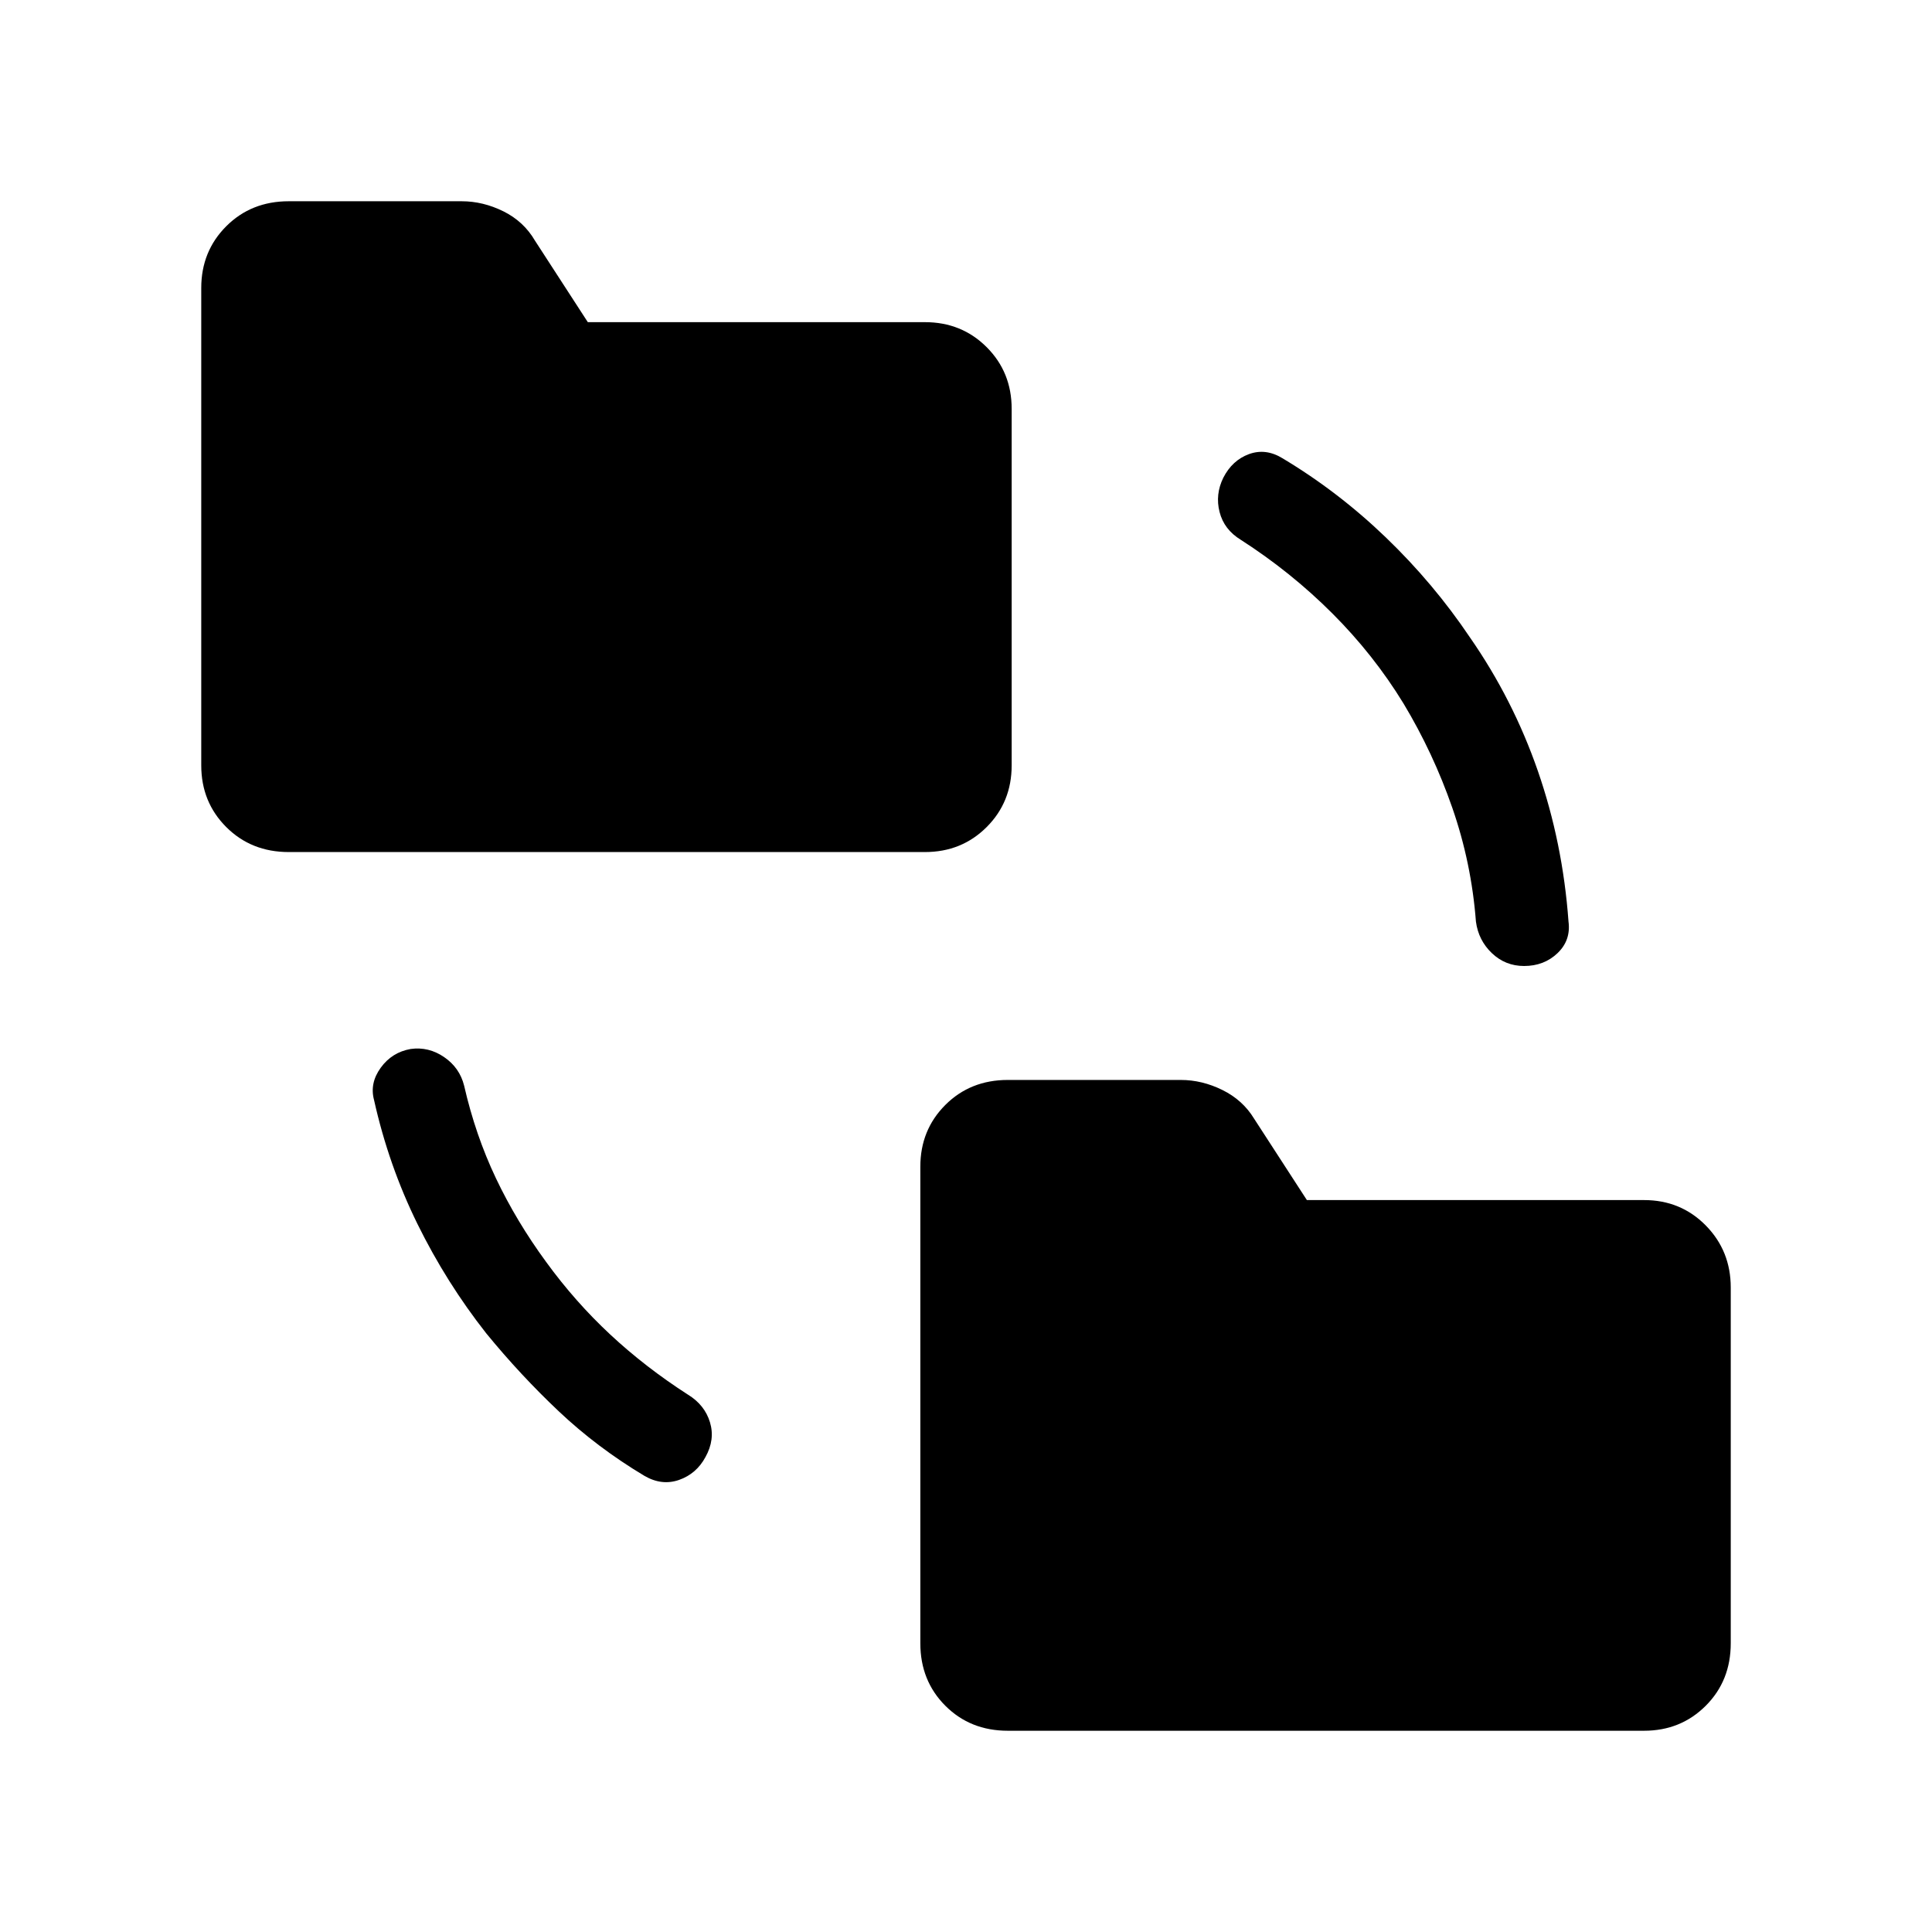 <svg xmlns="http://www.w3.org/2000/svg" width="48" height="48" viewBox="0 -960 960 960"><path d="M241.62-297.46q-19.85-25.23-34.2-54.39-14.34-29.15-21.57-61.61-2.23-8.31 3.34-16 5.58-7.69 14.89-9.31 8.92-1.23 16.61 4.04 7.7 5.27 9.93 14.19 5.61 24.54 15.8 46 10.2 21.46 24.97 41.62 14.38 19.77 31.84 36.04 17.46 16.26 38.62 29.88 8.3 5.08 10.92 13.69 2.62 8.62-2.23 17.31-4.46 8.31-13.08 11.35-8.61 3.03-17.3-2.04-23.39-14-42.47-32-19.07-18-36.07-38.77ZM500.77-100q-18.62 0-31.04-12.42-12.42-12.43-12.42-31.04v-236.85q0-18.23 12.42-30.65 12.42-12.42 31.04-12.42h85.92q10.62 0 20.73 5 10.12 5 15.73 14.23l26.23 40.46h167.54q18.23 0 30.66 12.61Q860-338.46 860-320.23v176.77q0 18.61-12.42 31.04Q835.15-100 816.92-100H500.77ZM143.46-536.62q-18.61 0-31.04-12.42Q100-561.46 100-579.69v-237.23q0-18.23 12.42-30.66Q124.85-860 143.46-860h85.93q10.61 0 20.73 5 10.11 5 15.73 14.62l26.23 40.46h167.53q18.24 0 30.66 12.42 12.42 12.42 12.42 30.66v177.15q0 18.23-12.42 30.65-12.42 12.42-30.66 12.42H143.46Zm553.92-73.84q-14.77-24.16-35.34-44.73-20.58-20.58-45.5-36.58-8.31-5.08-10.54-13.81-2.23-8.73 1.85-17.03 4.46-8.7 12.76-11.74 8.31-3.03 16.62 2.04 27.77 16.62 51.46 39.43 23.69 22.8 41.69 49.57 21.46 30.85 33.81 66.5 12.35 35.66 15.19 74.73 1.23 9.31-5.46 15.7-6.69 6.38-16.61 6.38-9.31 0-16-6.38-6.7-6.39-7.93-15.7-2.23-29.15-11.73-56.5-9.5-27.34-24.27-51.88Z"/></svg>